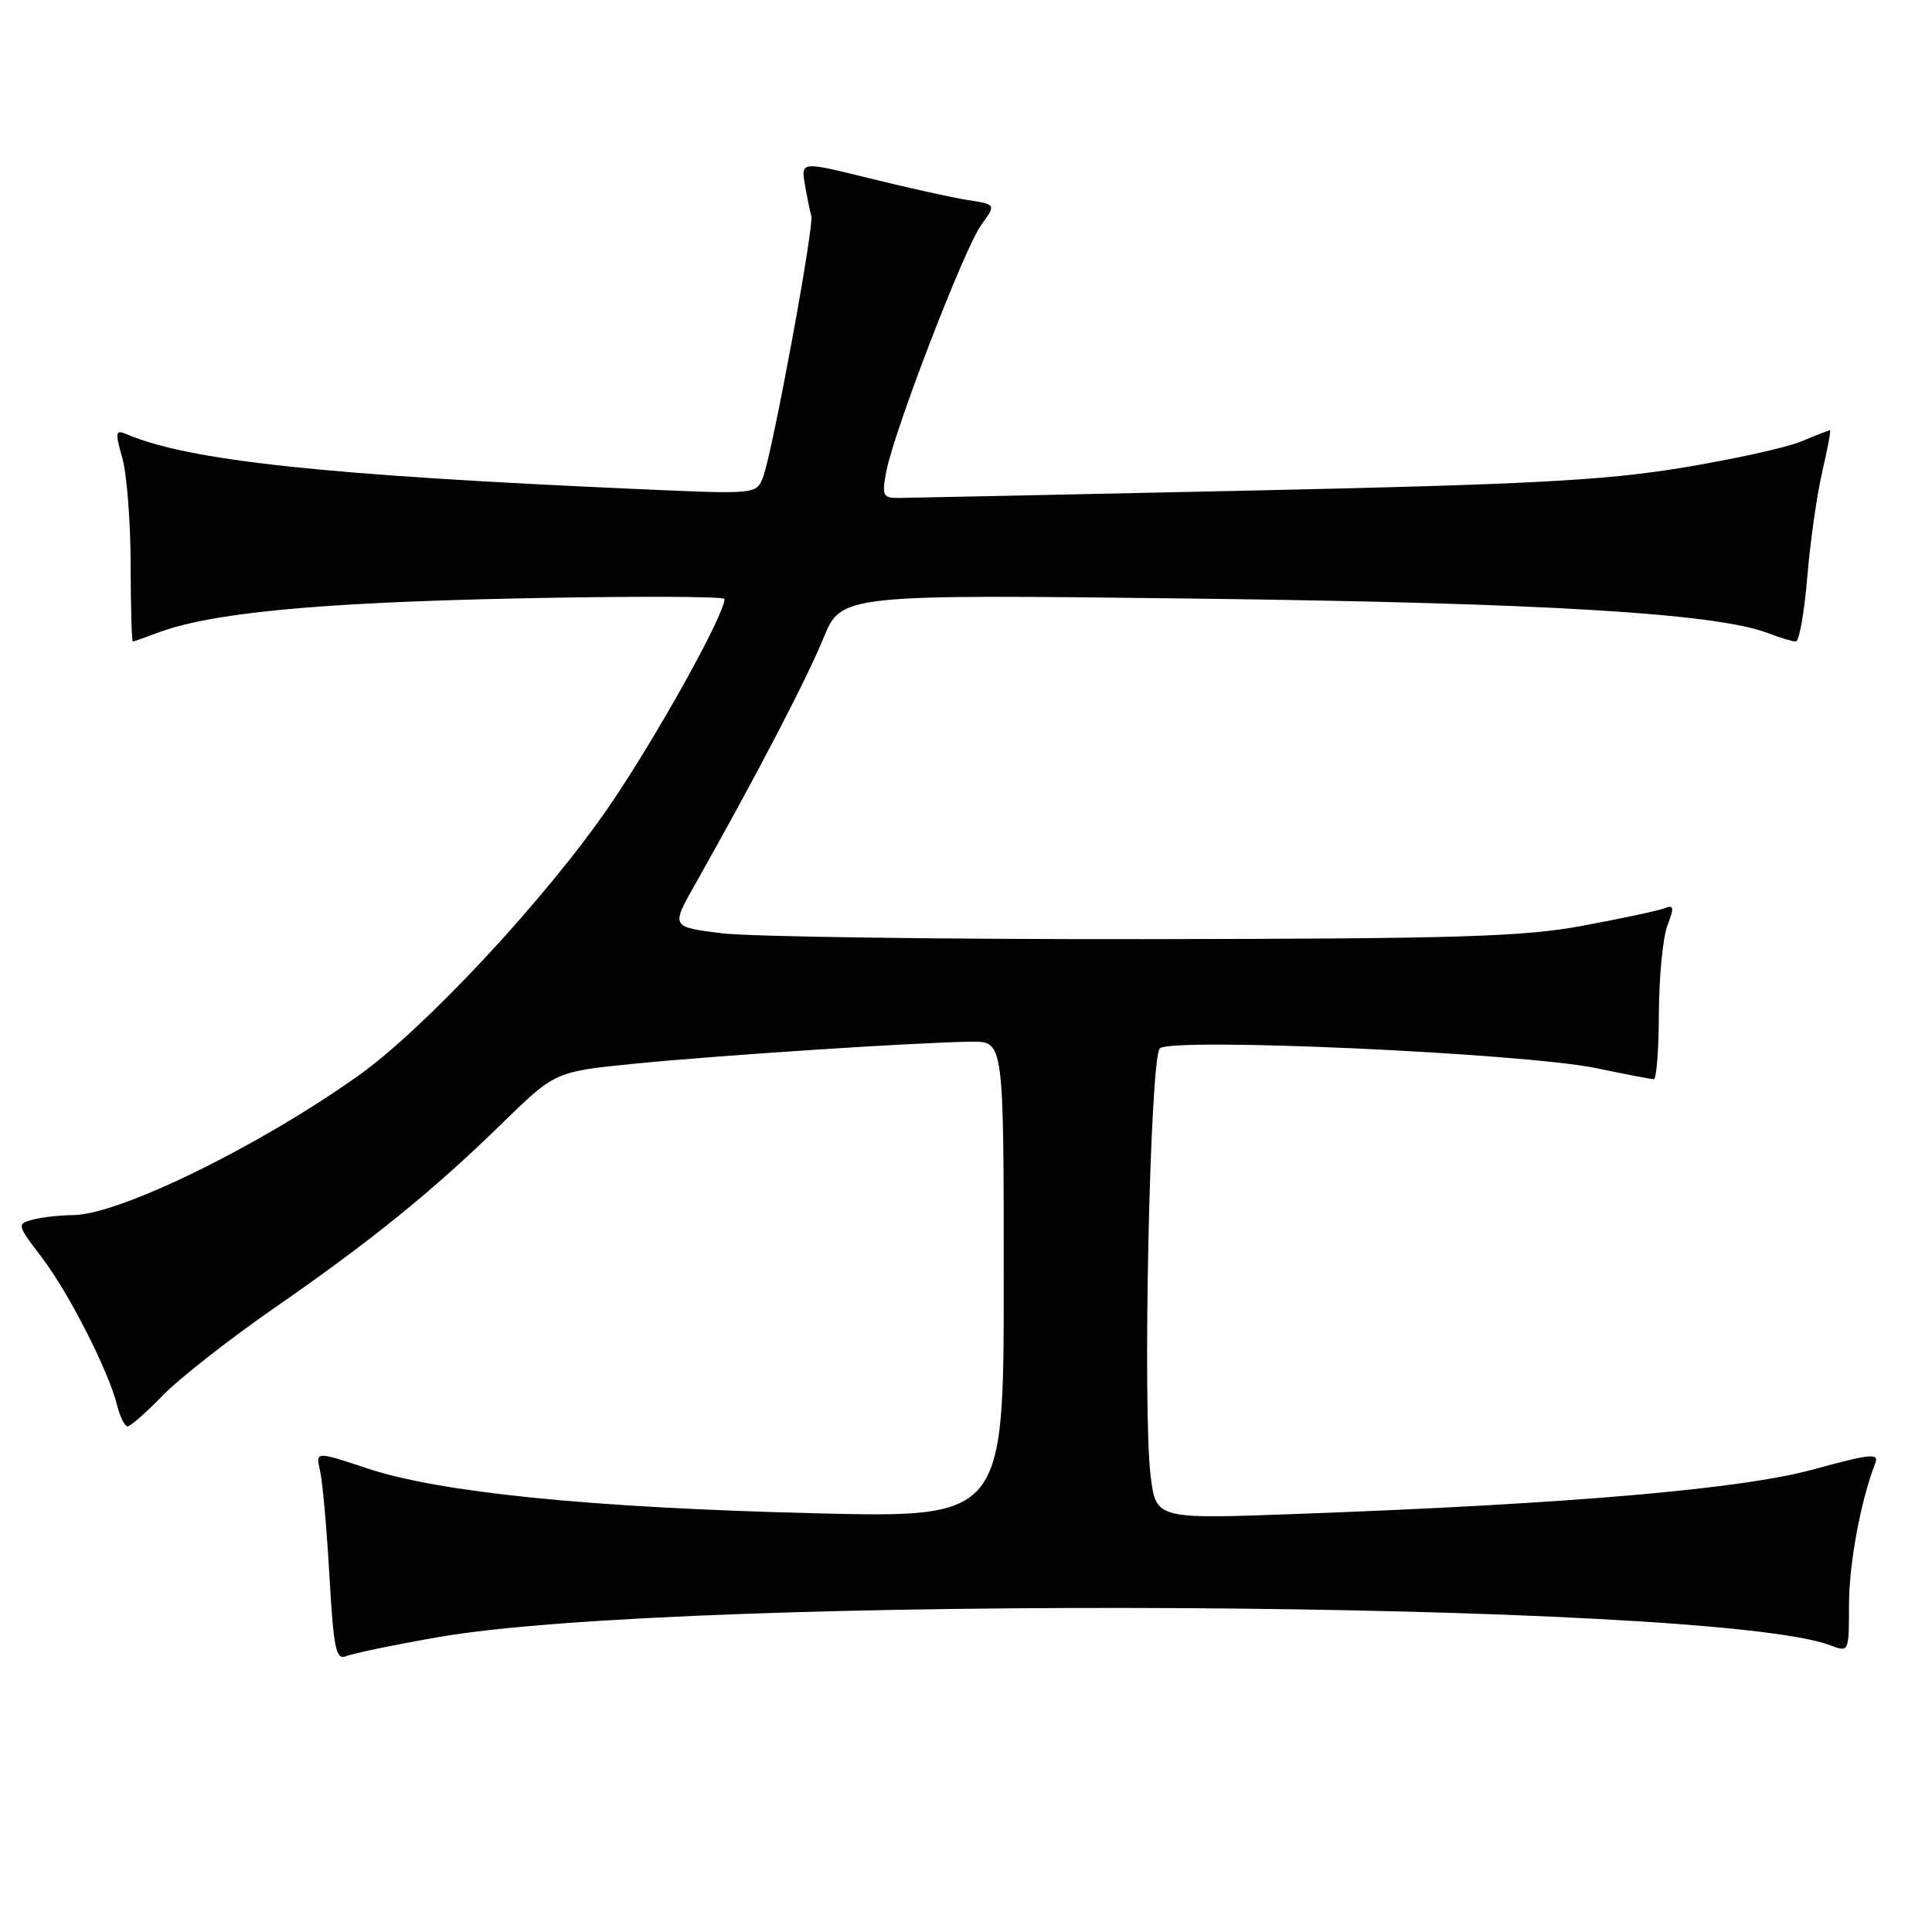 <?xml version="1.0" encoding="UTF-8" standalone="no"?>
<!DOCTYPE svg PUBLIC "-//W3C//DTD SVG 1.1//EN" "http://www.w3.org/Graphics/SVG/1.1/DTD/svg11.dtd" >
<svg xmlns="http://www.w3.org/2000/svg" xmlns:xlink="http://www.w3.org/1999/xlink" version="1.1" viewBox="0 0 256 256">
 <g >
 <path fill="currentColor"
d=" M 58.00 216.94 C 90.65 211.23 226.76 212.02 242.52 218.01 C 245.00 218.95 245.00 218.94 245.00 212.69 C 245.00 207.21 246.54 198.90 248.48 193.89 C 249.02 192.51 247.87 192.63 240.30 194.70 C 230.82 197.31 208.07 199.28 171.96 200.60 C 153.18 201.30 153.18 201.30 152.47 195.60 C 151.37 186.82 152.37 140.23 153.68 138.92 C 155.18 137.42 201.99 139.55 211.52 141.54 C 215.36 142.34 218.79 143.00 219.14 143.00 C 219.49 143.00 219.80 139.06 219.81 134.25 C 219.83 129.44 220.34 124.21 220.94 122.64 C 221.87 120.21 221.81 119.86 220.52 120.36 C 219.68 120.68 214.83 121.71 209.75 122.66 C 201.84 124.13 193.42 124.39 151.50 124.44 C 124.55 124.47 99.44 124.12 95.70 123.67 C 88.90 122.83 88.90 122.83 92.11 117.17 C 100.11 103.00 106.88 90.02 109.08 84.63 C 111.47 78.75 111.47 78.75 158.49 79.32 C 204.55 79.88 227.53 81.27 234.32 83.91 C 235.86 84.51 237.50 85.00 237.95 85.00 C 238.40 85.00 239.08 81.18 239.47 76.50 C 239.86 71.83 240.75 65.53 241.46 62.50 C 242.16 59.48 242.63 57.00 242.49 57.00 C 242.36 57.00 240.63 57.67 238.66 58.50 C 236.69 59.32 229.48 60.90 222.63 62.02 C 212.42 63.68 202.24 64.21 165.84 65.00 C 141.45 65.53 120.44 65.97 119.14 65.98 C 116.98 66.00 116.83 65.70 117.44 62.48 C 118.44 57.15 127.79 32.87 130.03 29.79 C 131.99 27.09 131.99 27.09 128.25 26.51 C 126.19 26.19 120.37 24.90 115.31 23.65 C 106.13 21.38 106.13 21.38 106.65 24.44 C 106.94 26.12 107.32 28.00 107.50 28.61 C 107.90 29.94 102.37 59.91 101.12 63.19 C 100.24 65.50 100.24 65.50 84.87 64.82 C 42.94 62.97 25.09 61.06 16.81 57.55 C 15.29 56.90 15.22 57.22 16.20 60.66 C 16.80 62.77 17.30 69.11 17.31 74.75 C 17.32 80.39 17.45 85.00 17.60 85.00 C 17.75 85.00 19.14 84.51 20.68 83.92 C 27.72 81.22 41.67 79.87 68.25 79.30 C 83.51 78.98 96.00 79.01 96.00 79.37 C 96.00 81.46 87.03 97.59 80.79 106.73 C 72.49 118.88 56.38 136.21 47.50 142.52 C 34.31 151.91 15.73 160.99 9.66 161.01 C 7.92 161.02 5.52 161.29 4.33 161.61 C 2.21 162.18 2.24 162.30 5.54 166.62 C 9.13 171.32 14.39 181.66 15.53 186.25 C 15.91 187.76 16.53 189.00 16.91 189.00 C 17.28 189.00 19.37 187.17 21.55 184.92 C 23.72 182.68 30.30 177.52 36.16 173.45 C 49.23 164.39 57.35 157.82 66.53 148.85 C 73.55 142.00 73.55 142.00 84.03 140.95 C 95.41 139.82 121.92 138.09 128.75 138.03 C 133.00 138.00 133.00 138.00 133.00 169.57 C 133.00 201.14 133.00 201.14 107.75 200.51 C 78.29 199.78 58.26 197.77 48.66 194.57 C 41.82 192.29 41.82 192.29 42.41 194.90 C 42.74 196.33 43.30 202.58 43.65 208.80 C 44.22 218.61 44.51 220.01 45.90 219.44 C 46.78 219.08 52.22 217.95 58.00 216.94 Z "/>
</g>
</svg>